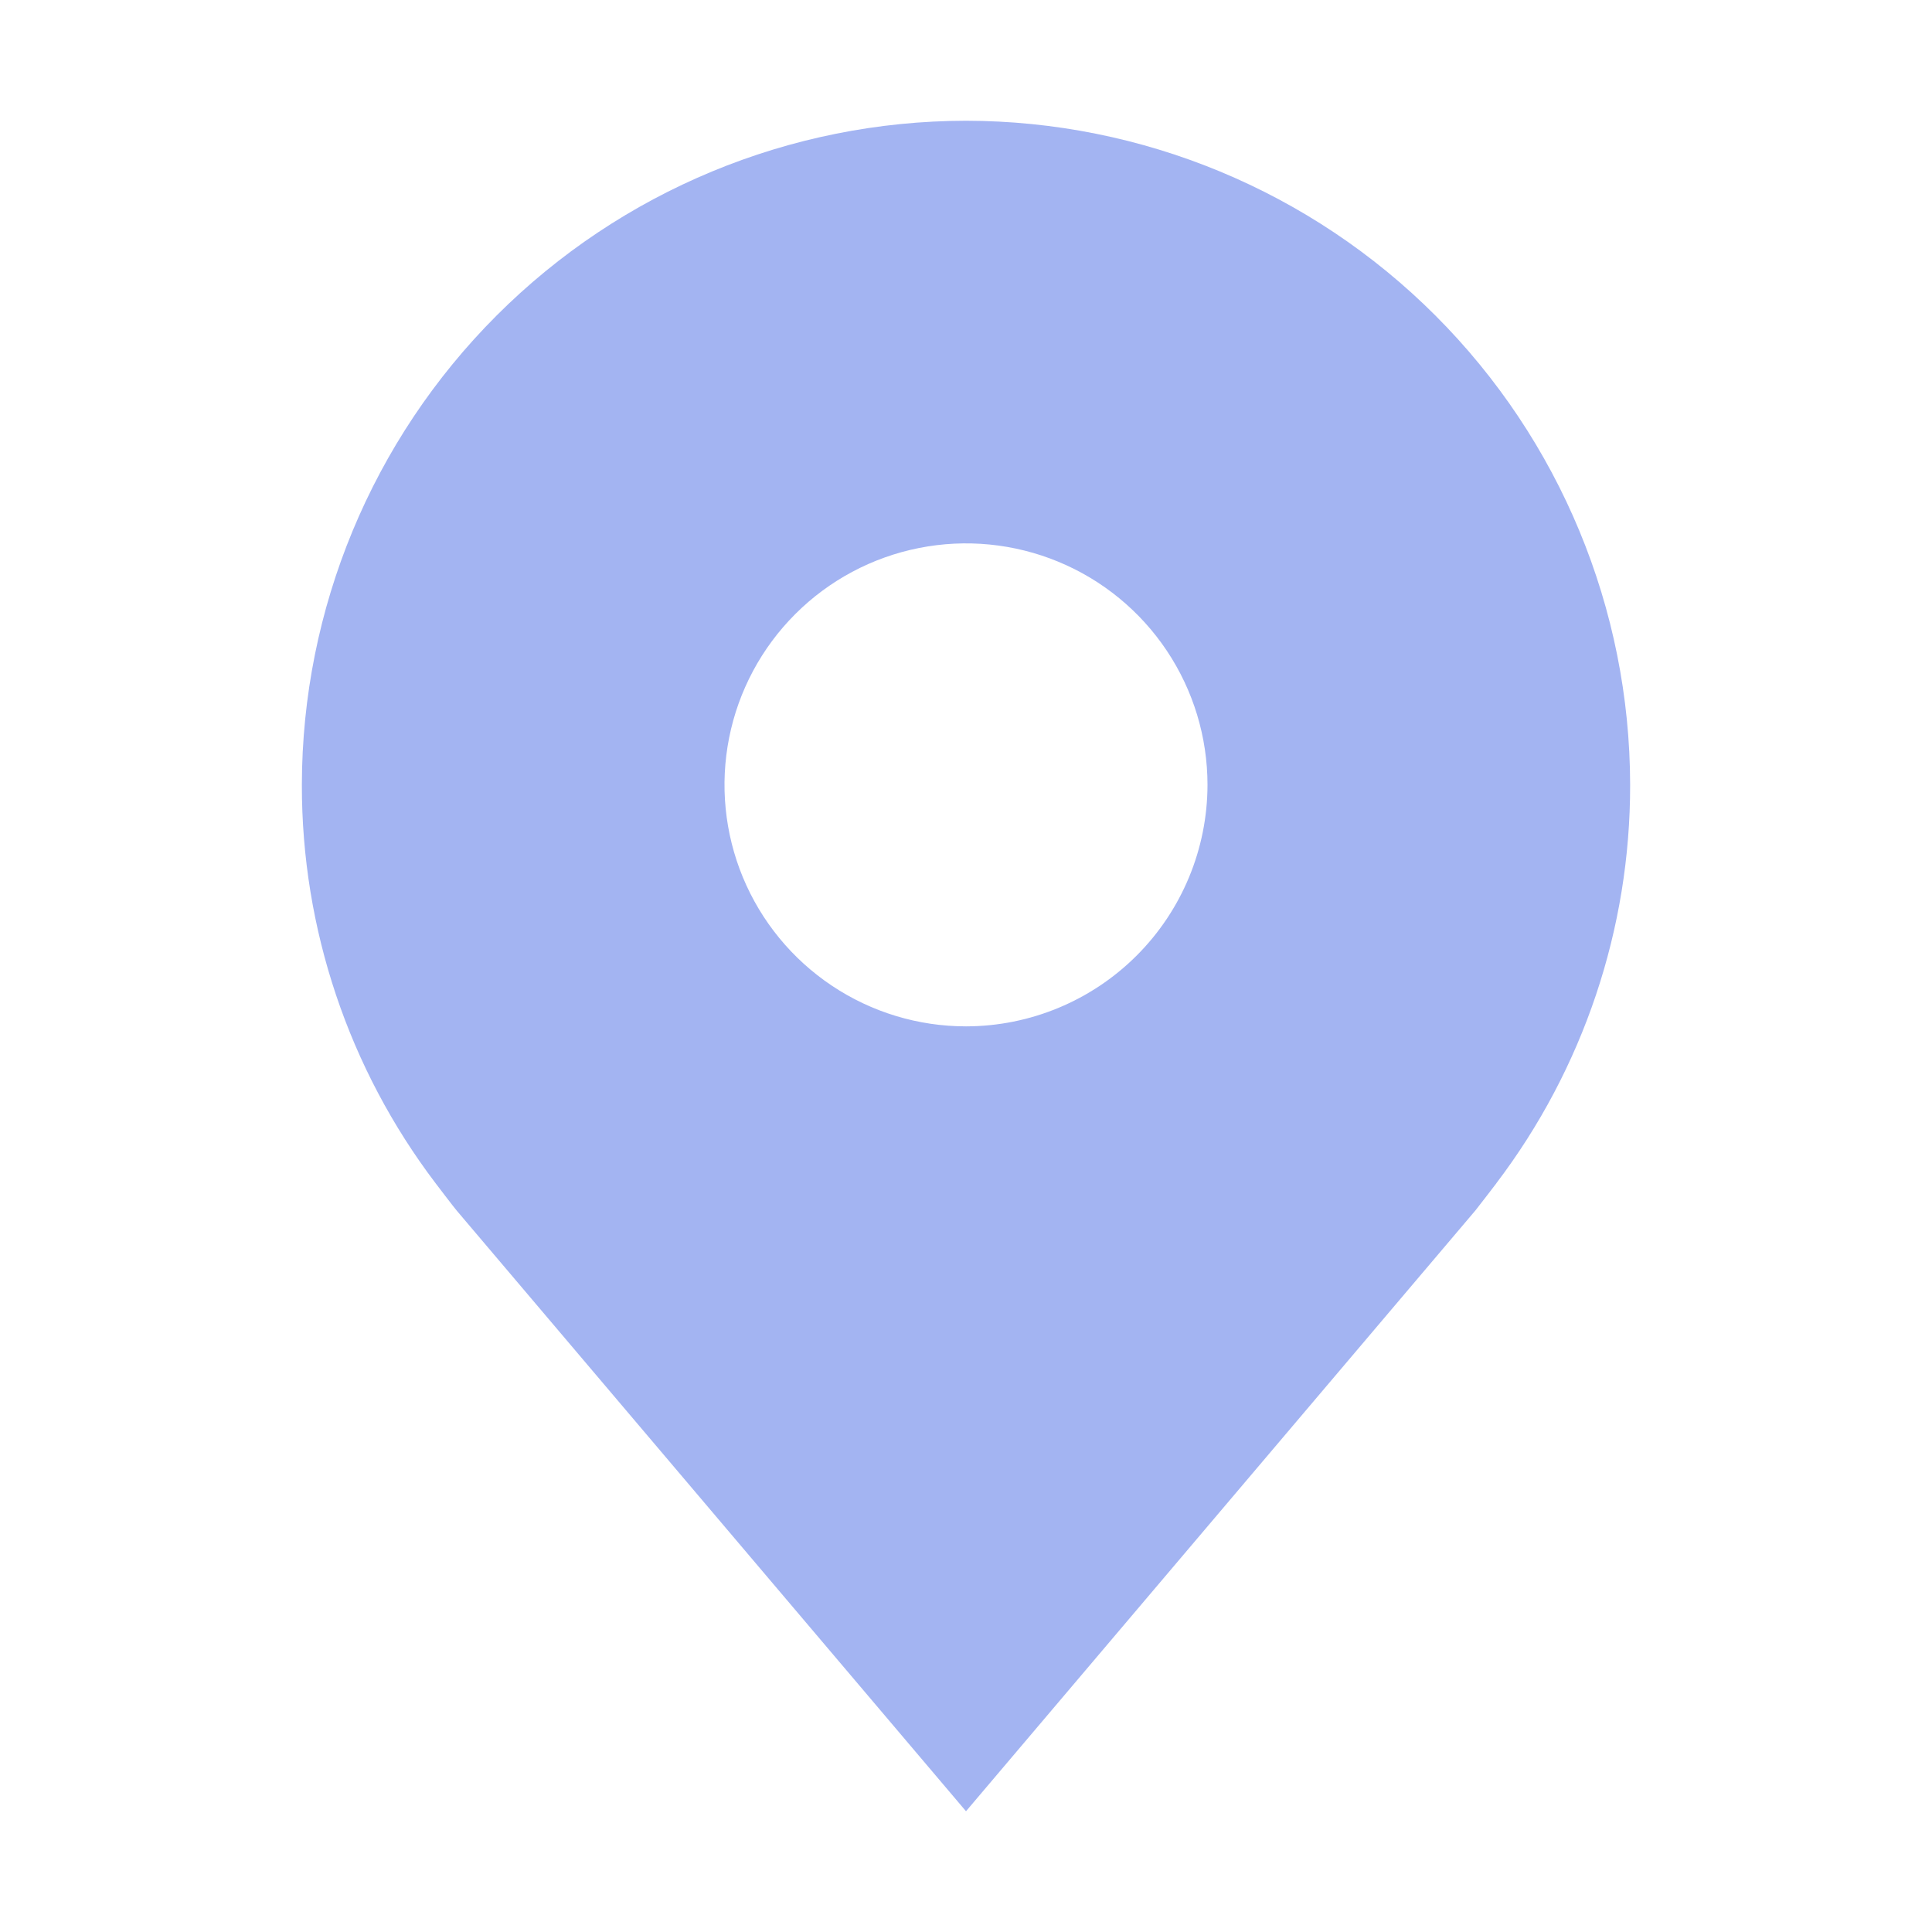<svg width="90" height="90" viewBox="0 0 90 90" fill="none" xmlns="http://www.w3.org/2000/svg">
<path d="M45 5.625C36.798 5.635 28.934 8.897 23.135 14.697C17.335 20.497 14.072 28.36 14.062 36.562C14.053 43.265 16.242 49.786 20.295 55.125C20.295 55.125 21.139 56.236 21.277 56.396L45 84.375L68.735 56.382C68.858 56.233 69.705 55.125 69.705 55.125L69.708 55.117C73.759 49.78 75.947 43.262 75.938 36.562C75.928 28.36 72.665 20.497 66.865 14.697C61.066 8.897 53.202 5.635 45 5.625ZM45 47.812C42.775 47.812 40.6 47.153 38.75 45.916C36.9 44.68 35.458 42.923 34.606 40.868C33.755 38.812 33.532 36.55 33.966 34.368C34.4 32.185 35.472 30.181 37.045 28.608C38.618 27.034 40.623 25.963 42.805 25.529C44.987 25.095 47.249 25.317 49.305 26.169C51.361 27.02 53.118 28.462 54.354 30.312C55.59 32.162 56.25 34.337 56.25 36.562C56.246 39.545 55.06 42.404 52.951 44.513C50.842 46.622 47.983 47.809 45 47.812Z" fill="#A3B4F2"/>
</svg>
